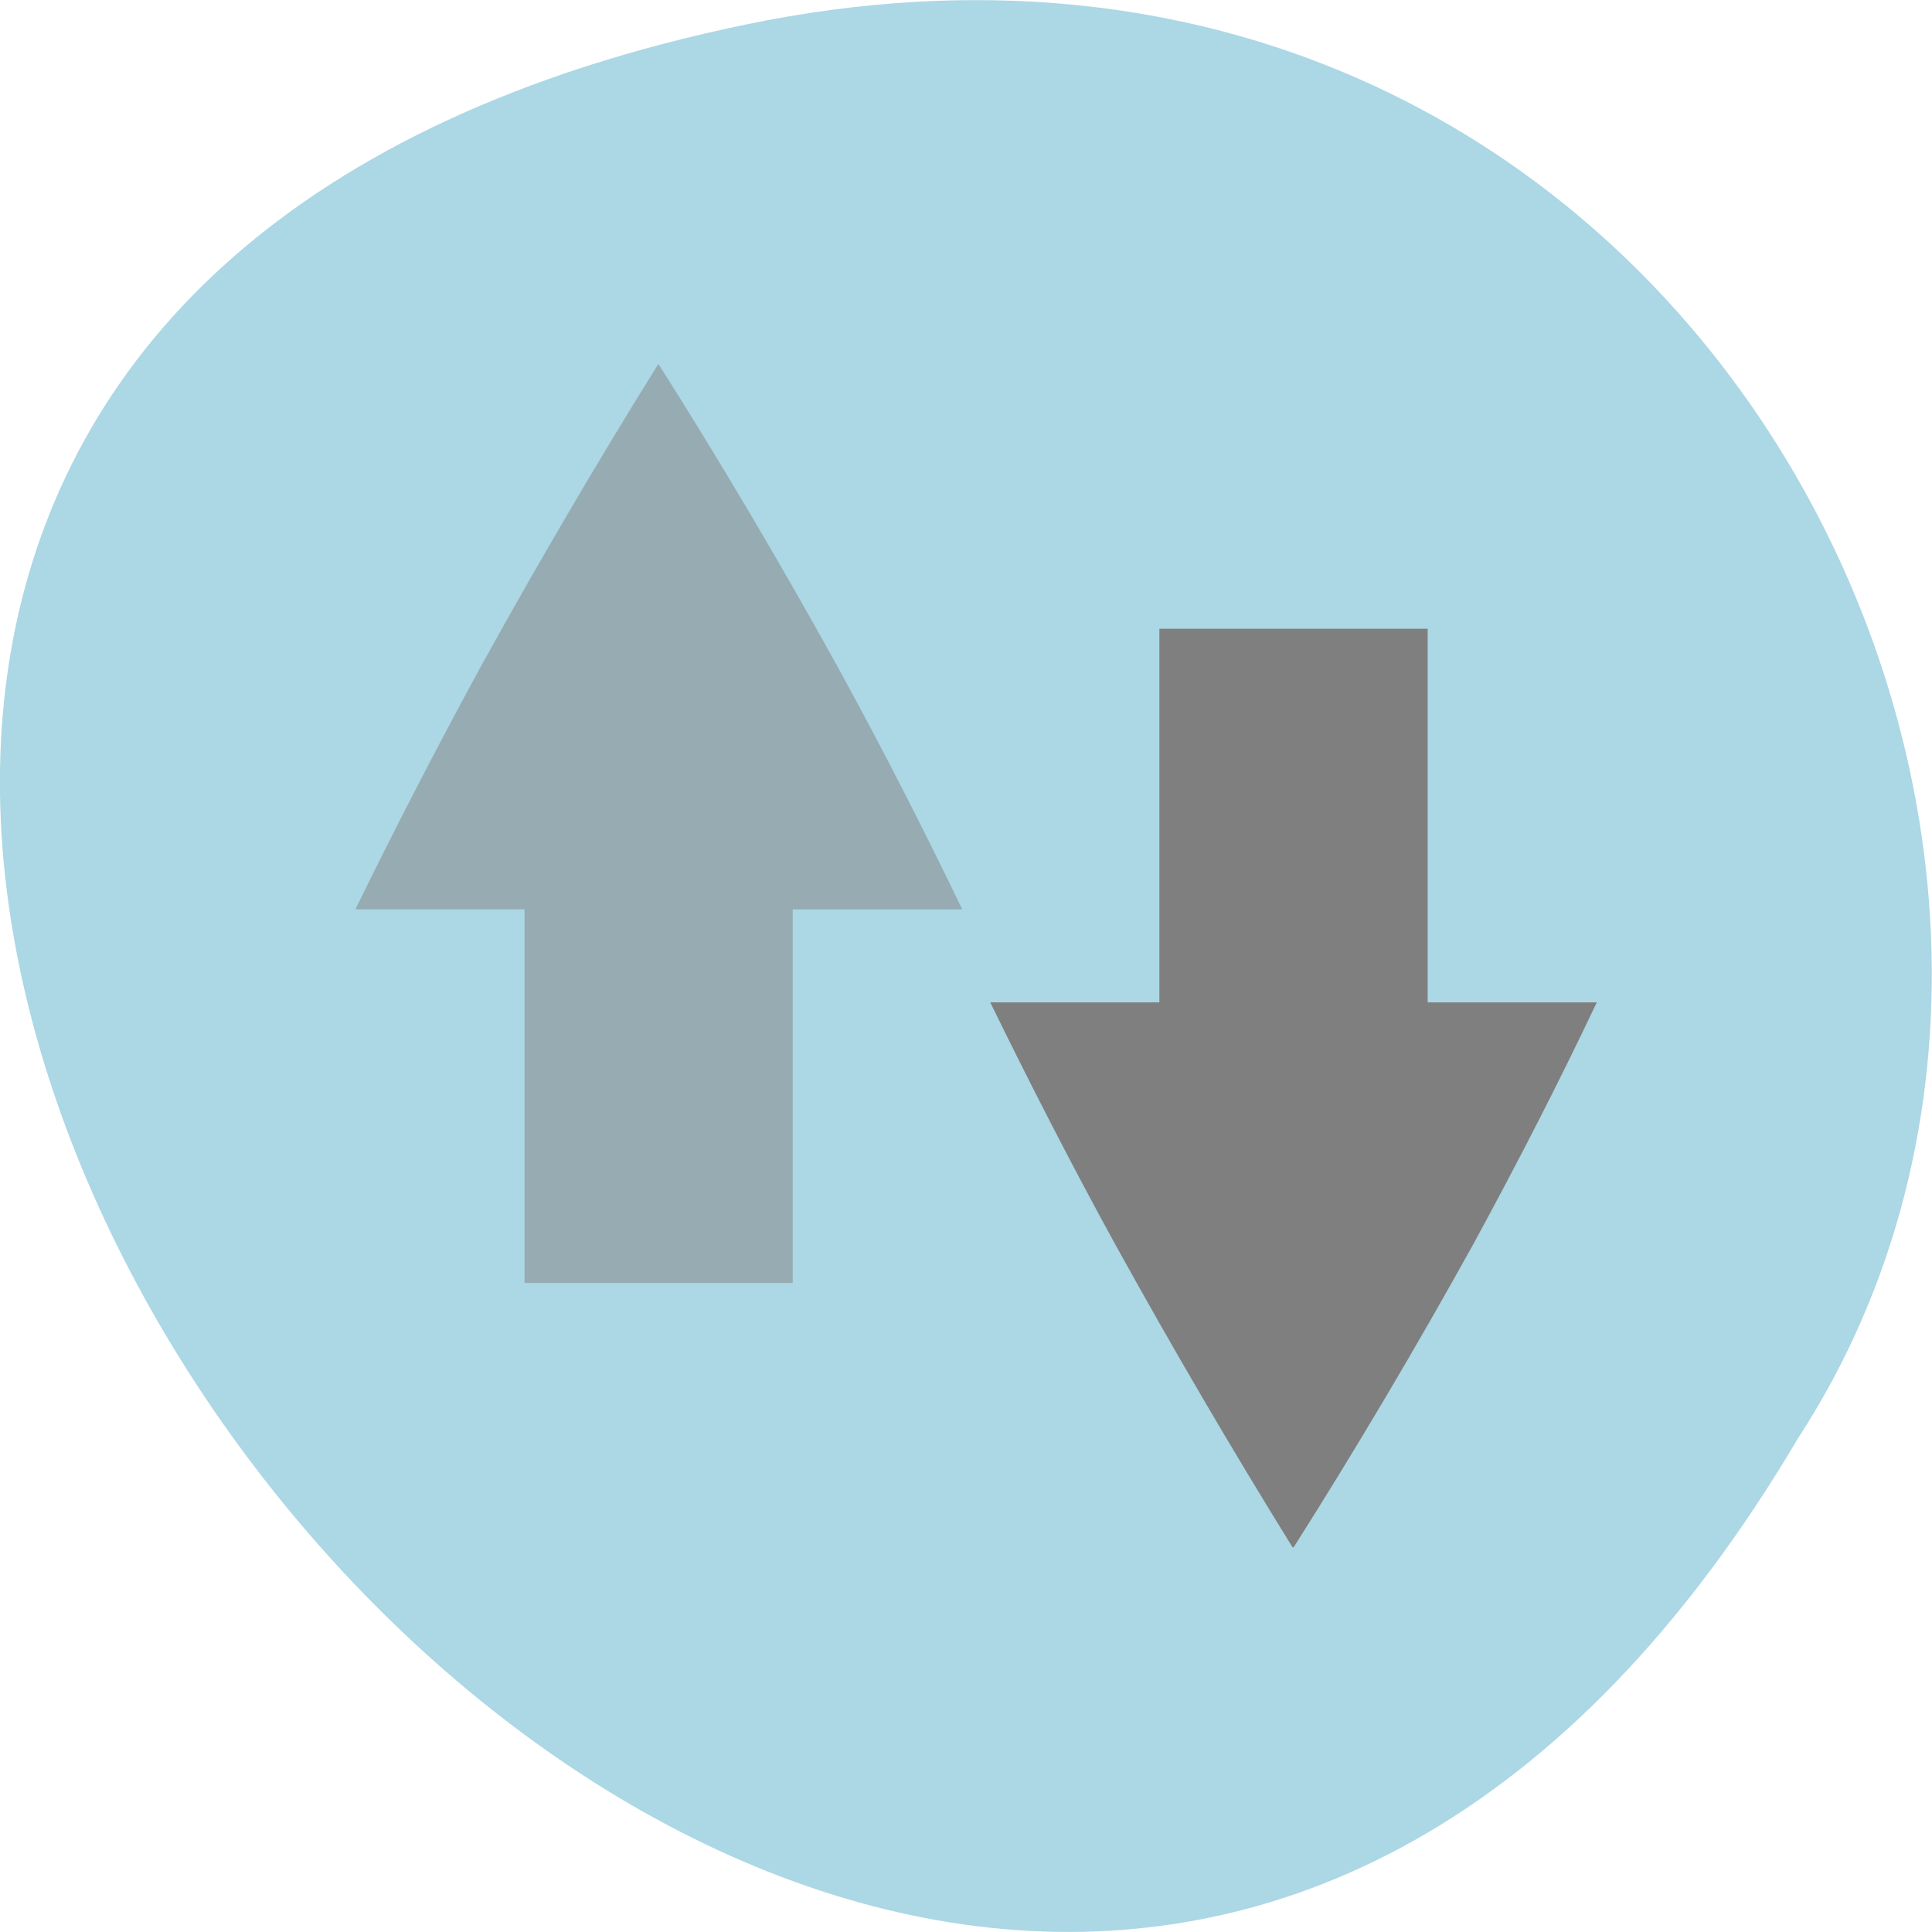 <svg xmlns="http://www.w3.org/2000/svg" viewBox="0 0 22 22"><path d="m 8.484 0.281 c -20.621 4.293 1.512 33.844 11.992 16.094 c 4.492 -6.898 -1.391 -18.305 -11.992 -16.094" style="fill:#acd7e5"/><g style="fill:#7f7f7f"><path d="m 14.73 17.621 c 0.703 -1.109 1.387 -2.262 2.051 -3.461 c 0.504 -0.926 0.973 -1.84 1.402 -2.746 h -1.926 v -4.254 h -3.055 v 4.254 h -1.926 c 0.441 0.902 0.91 1.82 1.418 2.746 c 0.66 1.195 1.336 2.348 2.023 3.457 c 0.004 0 0.008 0.004 0.012 0.004"/><path d="m 9.027 14.609 v -4.254 h 1.93 c -0.434 -0.902 -0.902 -1.82 -1.41 -2.746 c -0.66 -1.195 -1.344 -2.352 -2.047 -3.461 c -0.004 0 -0.008 0.004 -0.008 0.004 c -0.691 1.109 -1.367 2.262 -2.027 3.457 c -0.504 0.926 -0.977 1.844 -1.418 2.746 h 1.926 v 4.254" style="fill-opacity:0.502"/></g></svg>